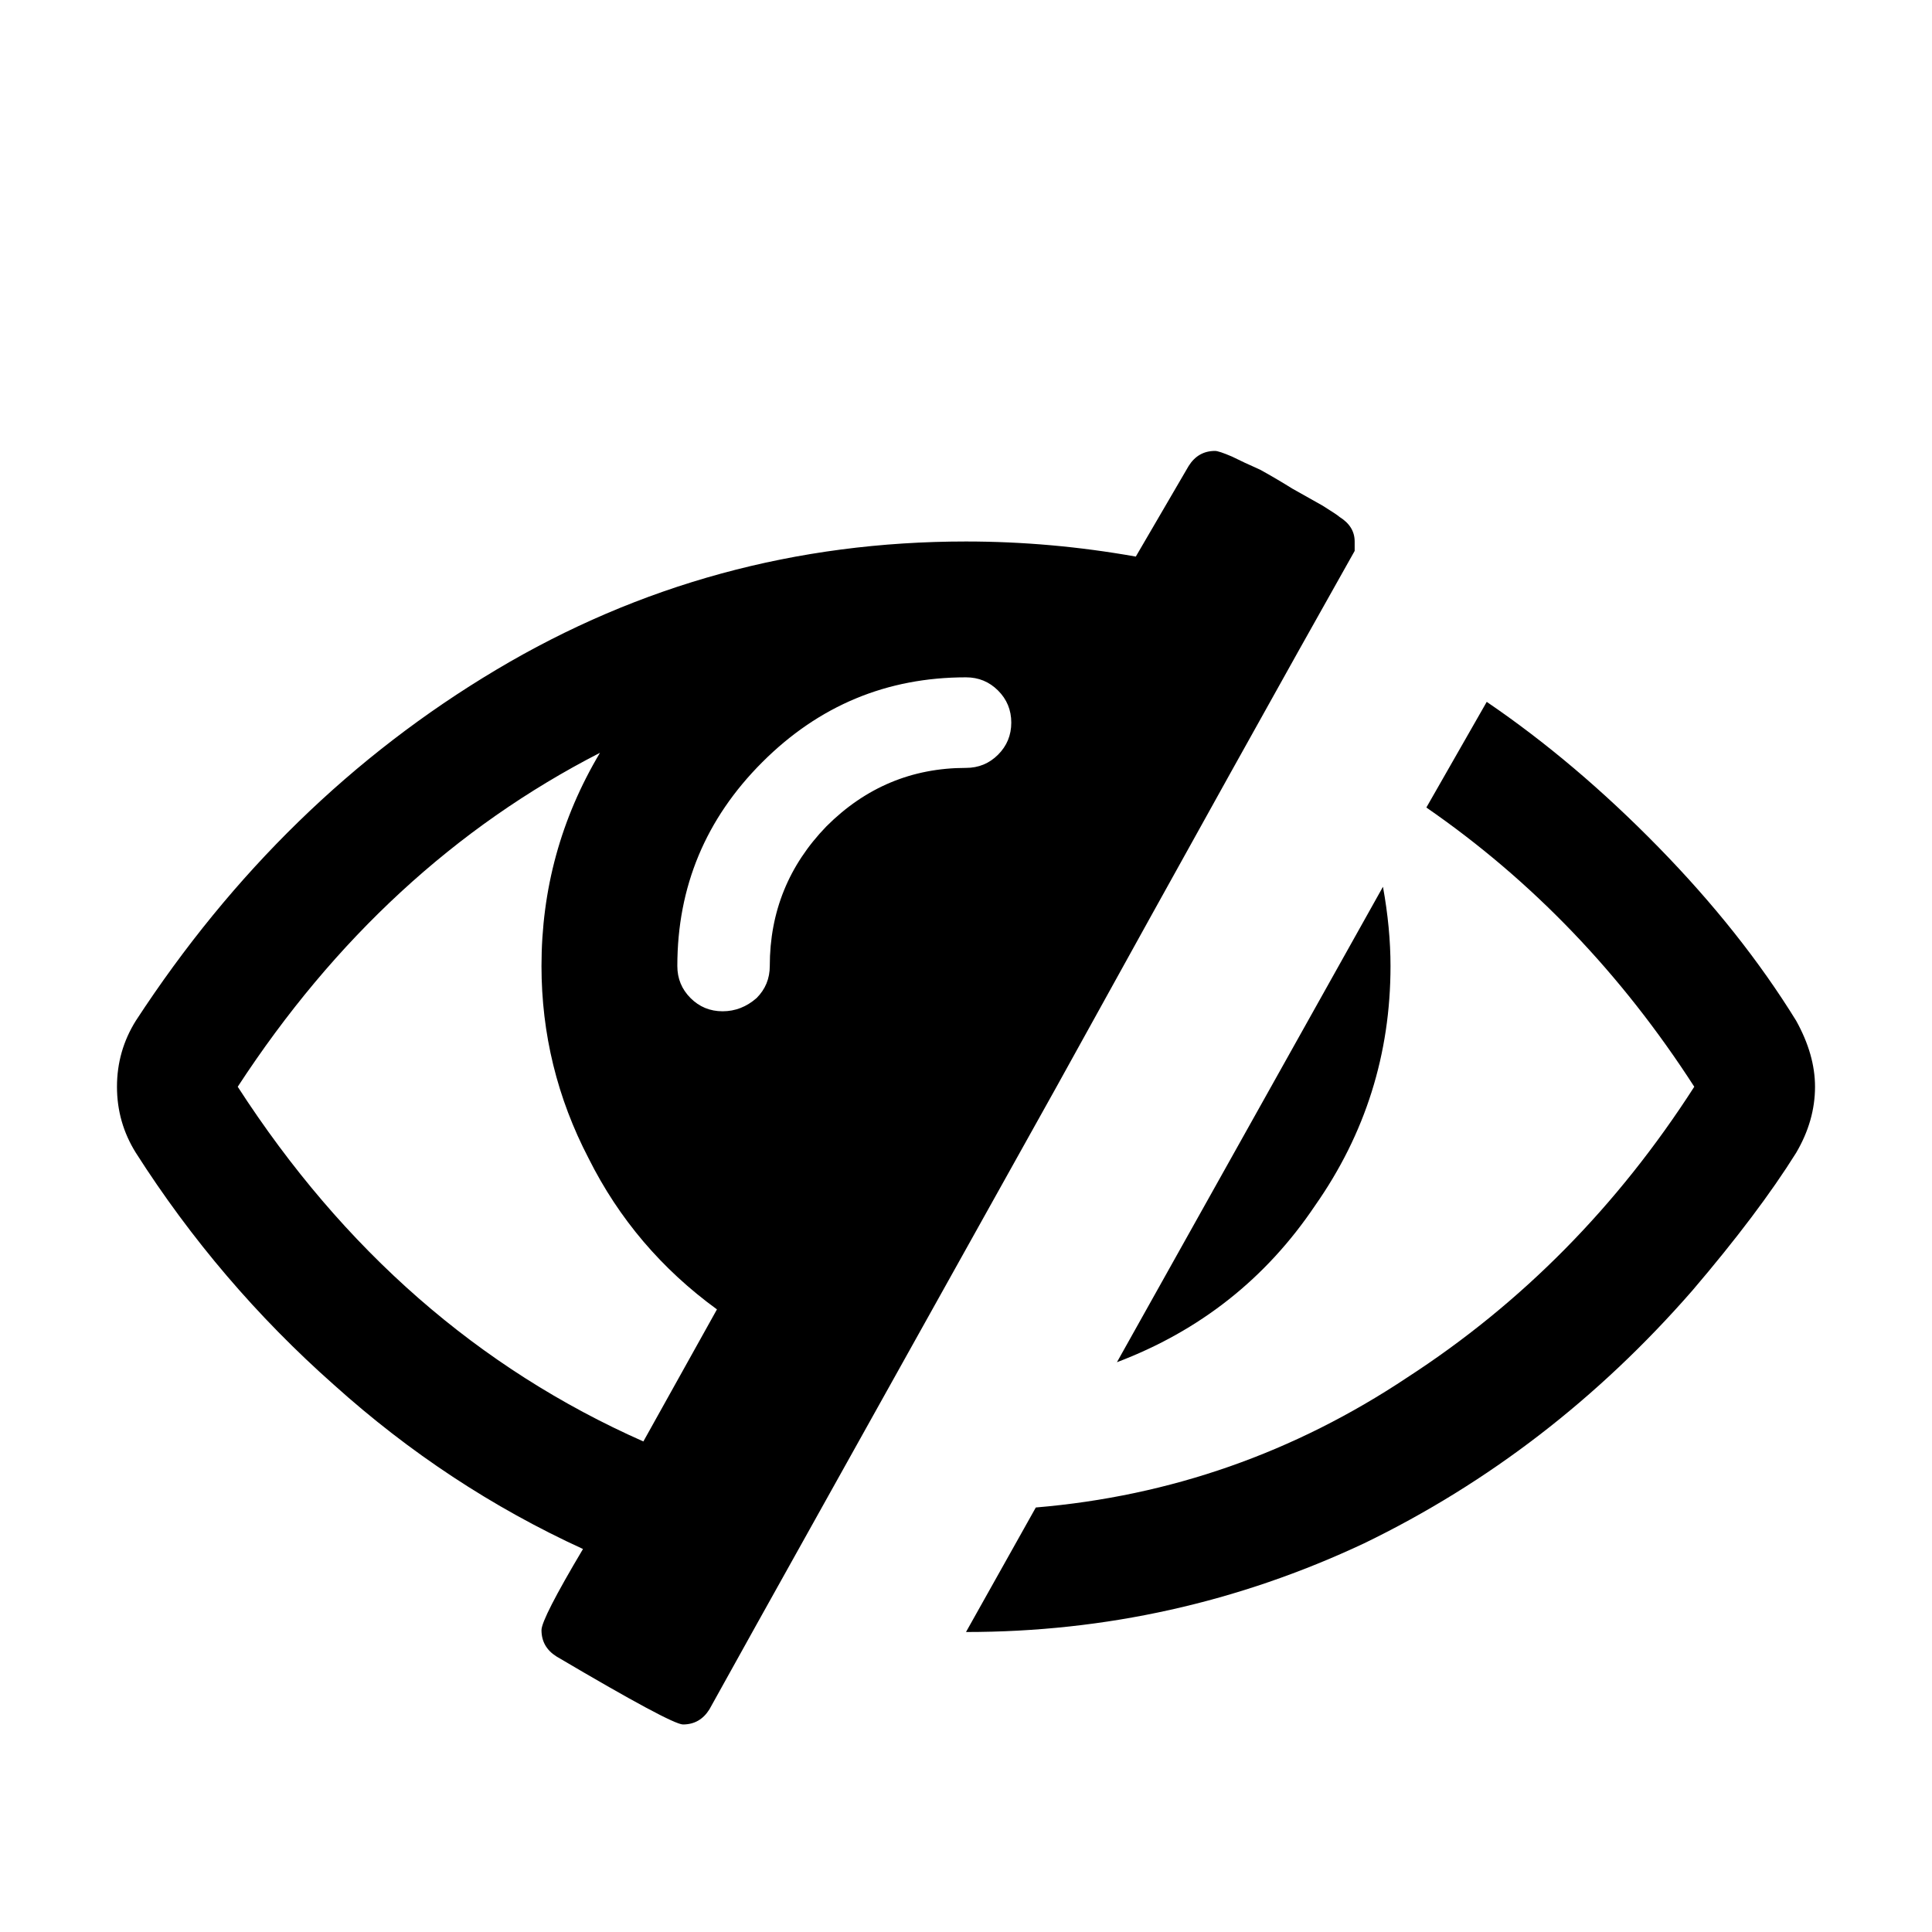 <?xml version="1.0" standalone="no"?>
<!DOCTYPE svg PUBLIC "-//W3C//DTD SVG 1.1//EN" "http://www.w3.org/Graphics/SVG/1.1/DTD/svg11.dtd" >
<svg xmlns="http://www.w3.org/2000/svg" xmlns:xlink="http://www.w3.org/1999/xlink" version="1.1" viewBox="0 -64 1024 1024">
  <g transform="matrix(1 0 0 -1 0 960)">
   <path fill="currentColor"
d="M62 448q0 19 10 35q77 118 191 186t249 68q45 0 90 -8l28 48q5 8 14 8q2 0 9 -3q6 -3 15 -7q9 -5 17 -10q7 -4 16 -9q8 -5 9 -6q8 -5 8 -13v-5q-53 -94 -158 -284l-159 -285l-25 -45q-5 -8 -14 -8q-6 0 -67 36q-8 5 -8 14q0 6 22 43q-72 33 -132 87q-61 54 -105 123
q-10 16 -10 35v0zM126 448q84 -130 215 -188l39 70q-44 32 -68 80q-25 48 -25 102q0 61 31 113q-115 -59 -192 -177v0zM359 512q0 -10 7 -17t17 -7t18 7q7 7 7 17q0 43 30 74q31 31 74 31q10 0 17 7t7 17t-7 17t-17 7q-63 0 -108 -45t-45 -108v0zM512 159l37 66
q107 9 197 69q91 59 152 154q-58 90 -142 148l32 56q47 -32 91 -77t73 -92q10 -18 10 -35q0 -18 -10 -35q-20 -32 -55 -73q-75 -86 -174 -134q-100 -47 -211 -47v0zM592 302l141 252q4 -22 4 -42q0 -70 -40 -127q-39 -58 -105 -83v0z" />
  </g>

</svg>
